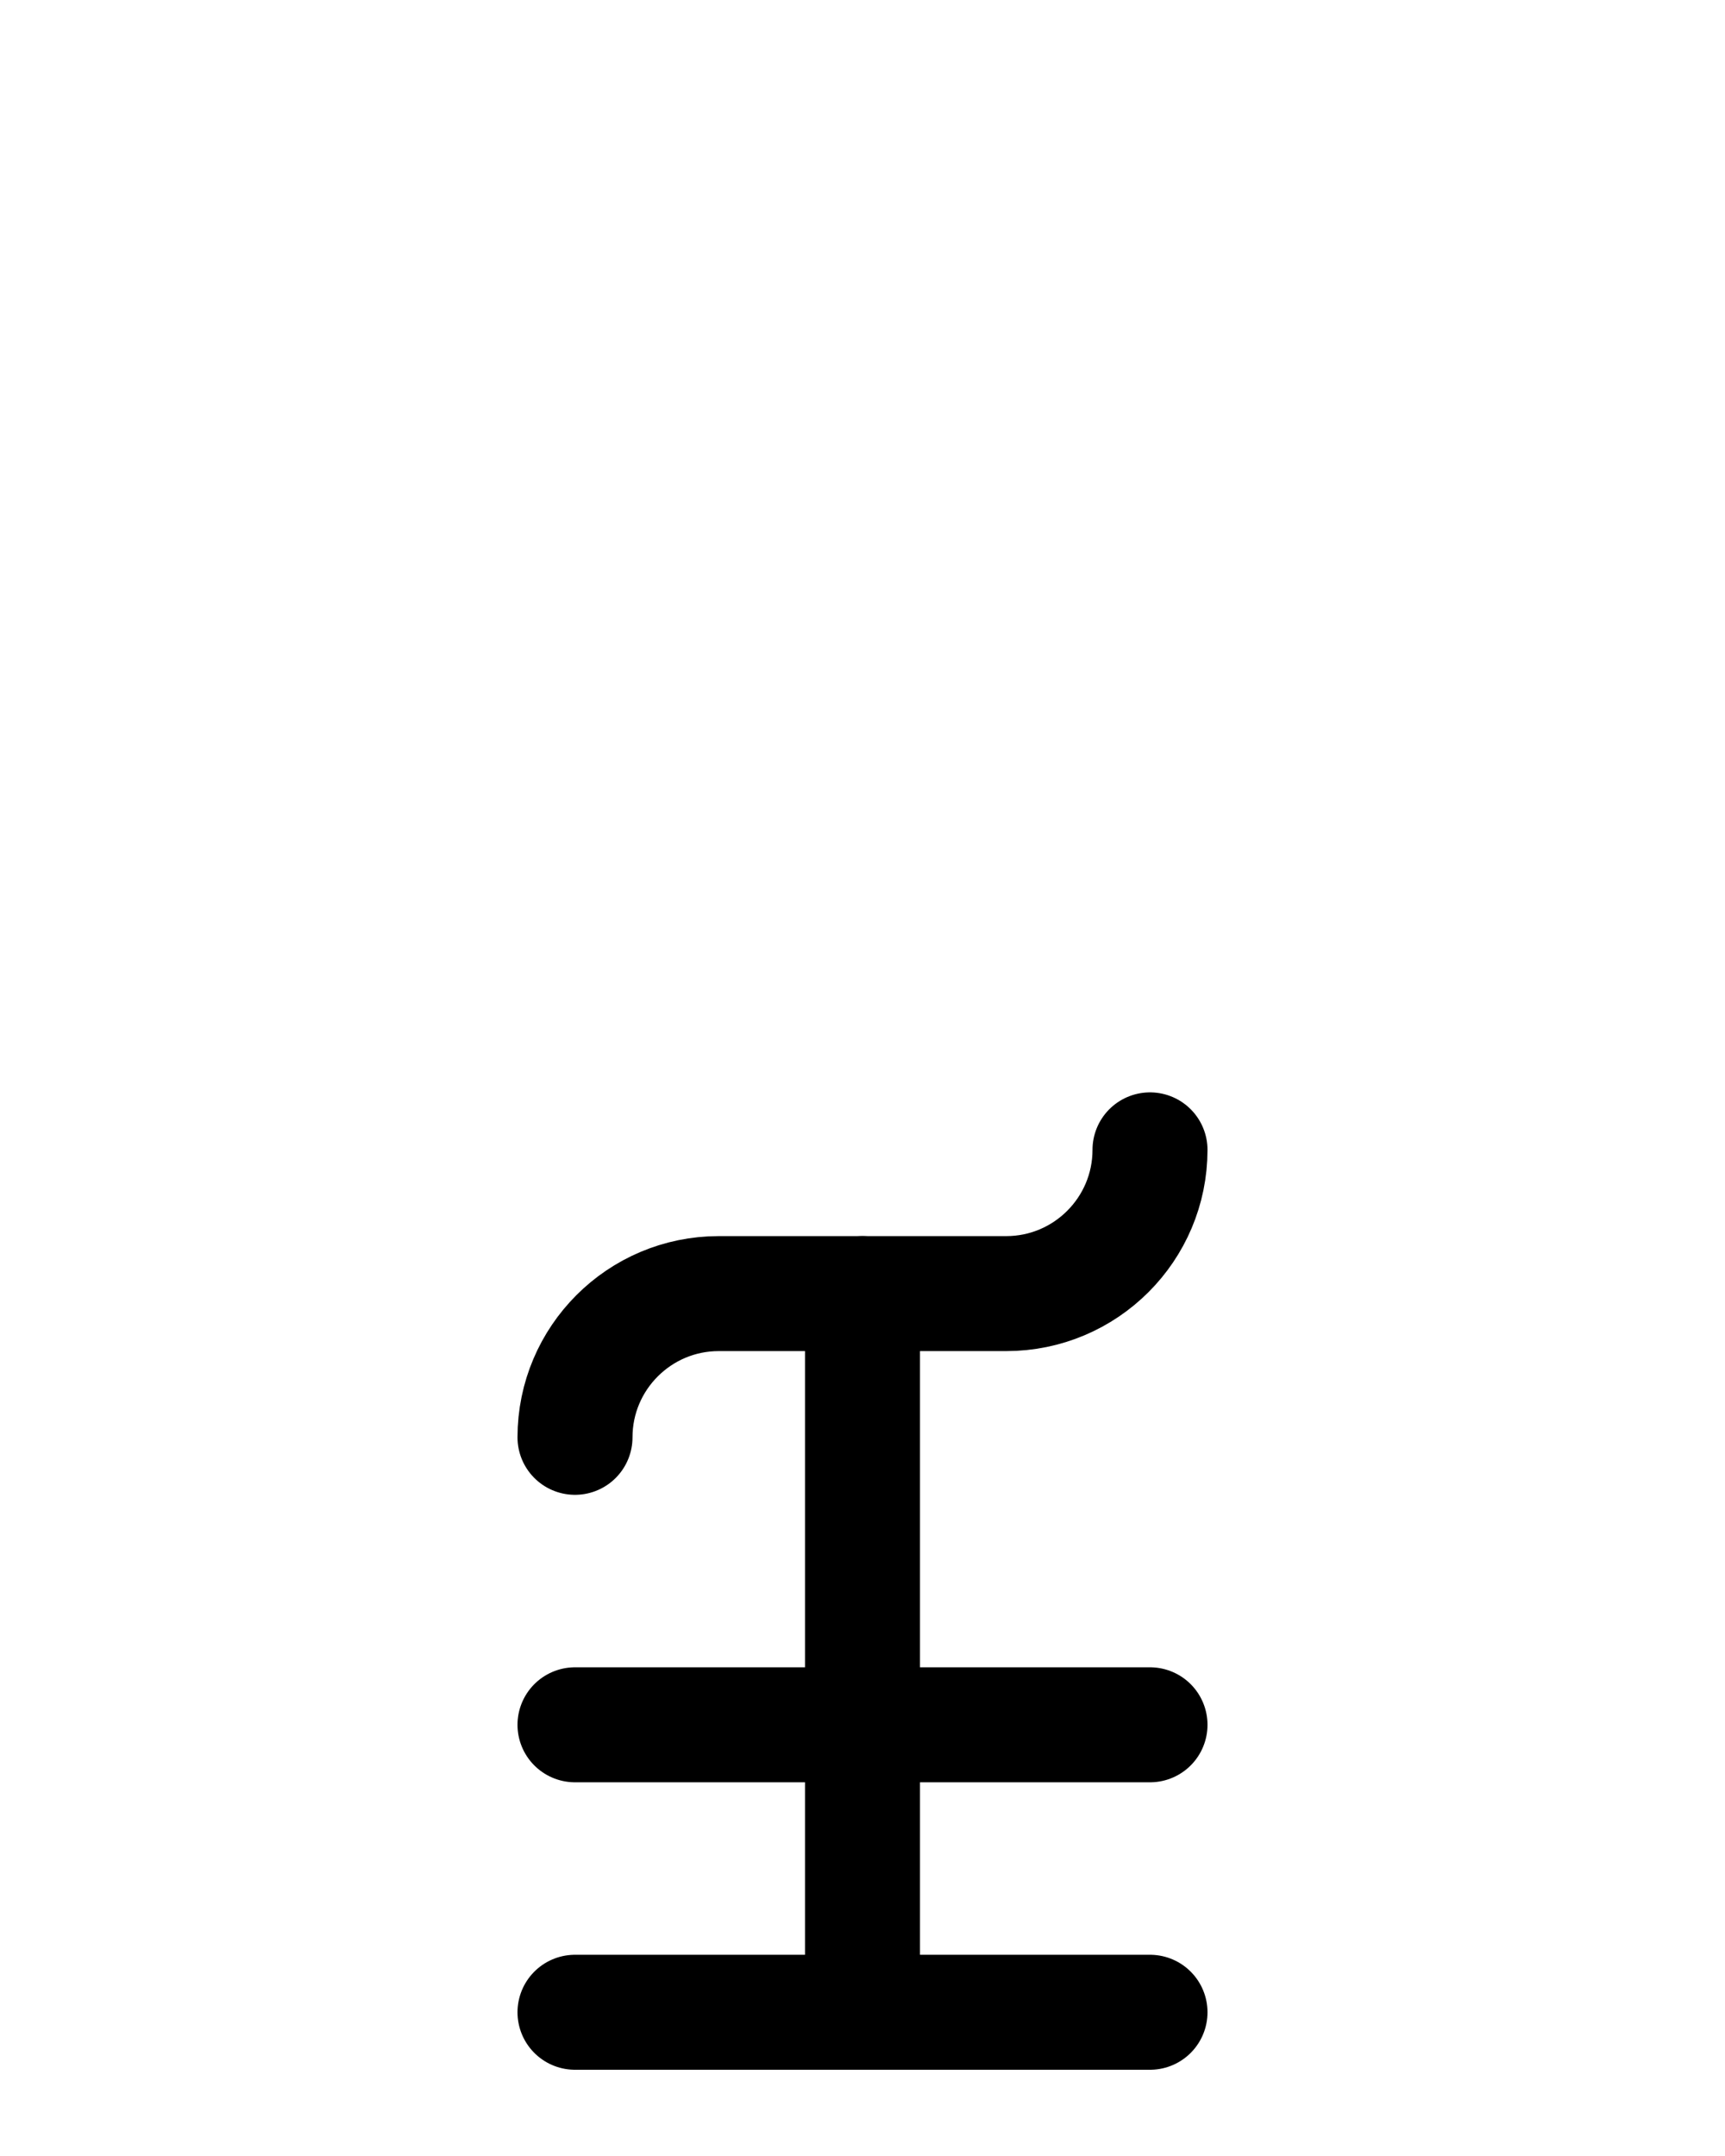 <?xml version="1.0" encoding="utf-8"?>
<!-- Generator: Adobe Illustrator 26.0.0, SVG Export Plug-In . SVG Version: 6.00 Build 0)  -->
<svg version="1.1" id="图层_1" xmlns="http://www.w3.org/2000/svg" xmlns:xlink="http://www.w3.org/1999/xlink" x="0px" y="0px"
	 viewBox="0 0 720 900" style="enable-background:new 0 0 720 900;" xml:space="preserve">
<style type="text/css">
	.st0{fill:none;stroke:#000000;stroke-width:48;stroke-linecap:round;stroke-linejoin:round;stroke-miterlimit:10;}
</style>
<line class="st0" x1="240" y1="840" x2="480" y2="840"/>
<line class="st0" x1="360" y1="540" x2="360" y2="840"/>
<line class="st0" x1="240" y1="720" x2="480" y2="720"/>
<path class="st0" d="M240,600c0-33.1,26.9-60,60-60h120c33.1,0,60-26.9,60-60"/>
</svg>
